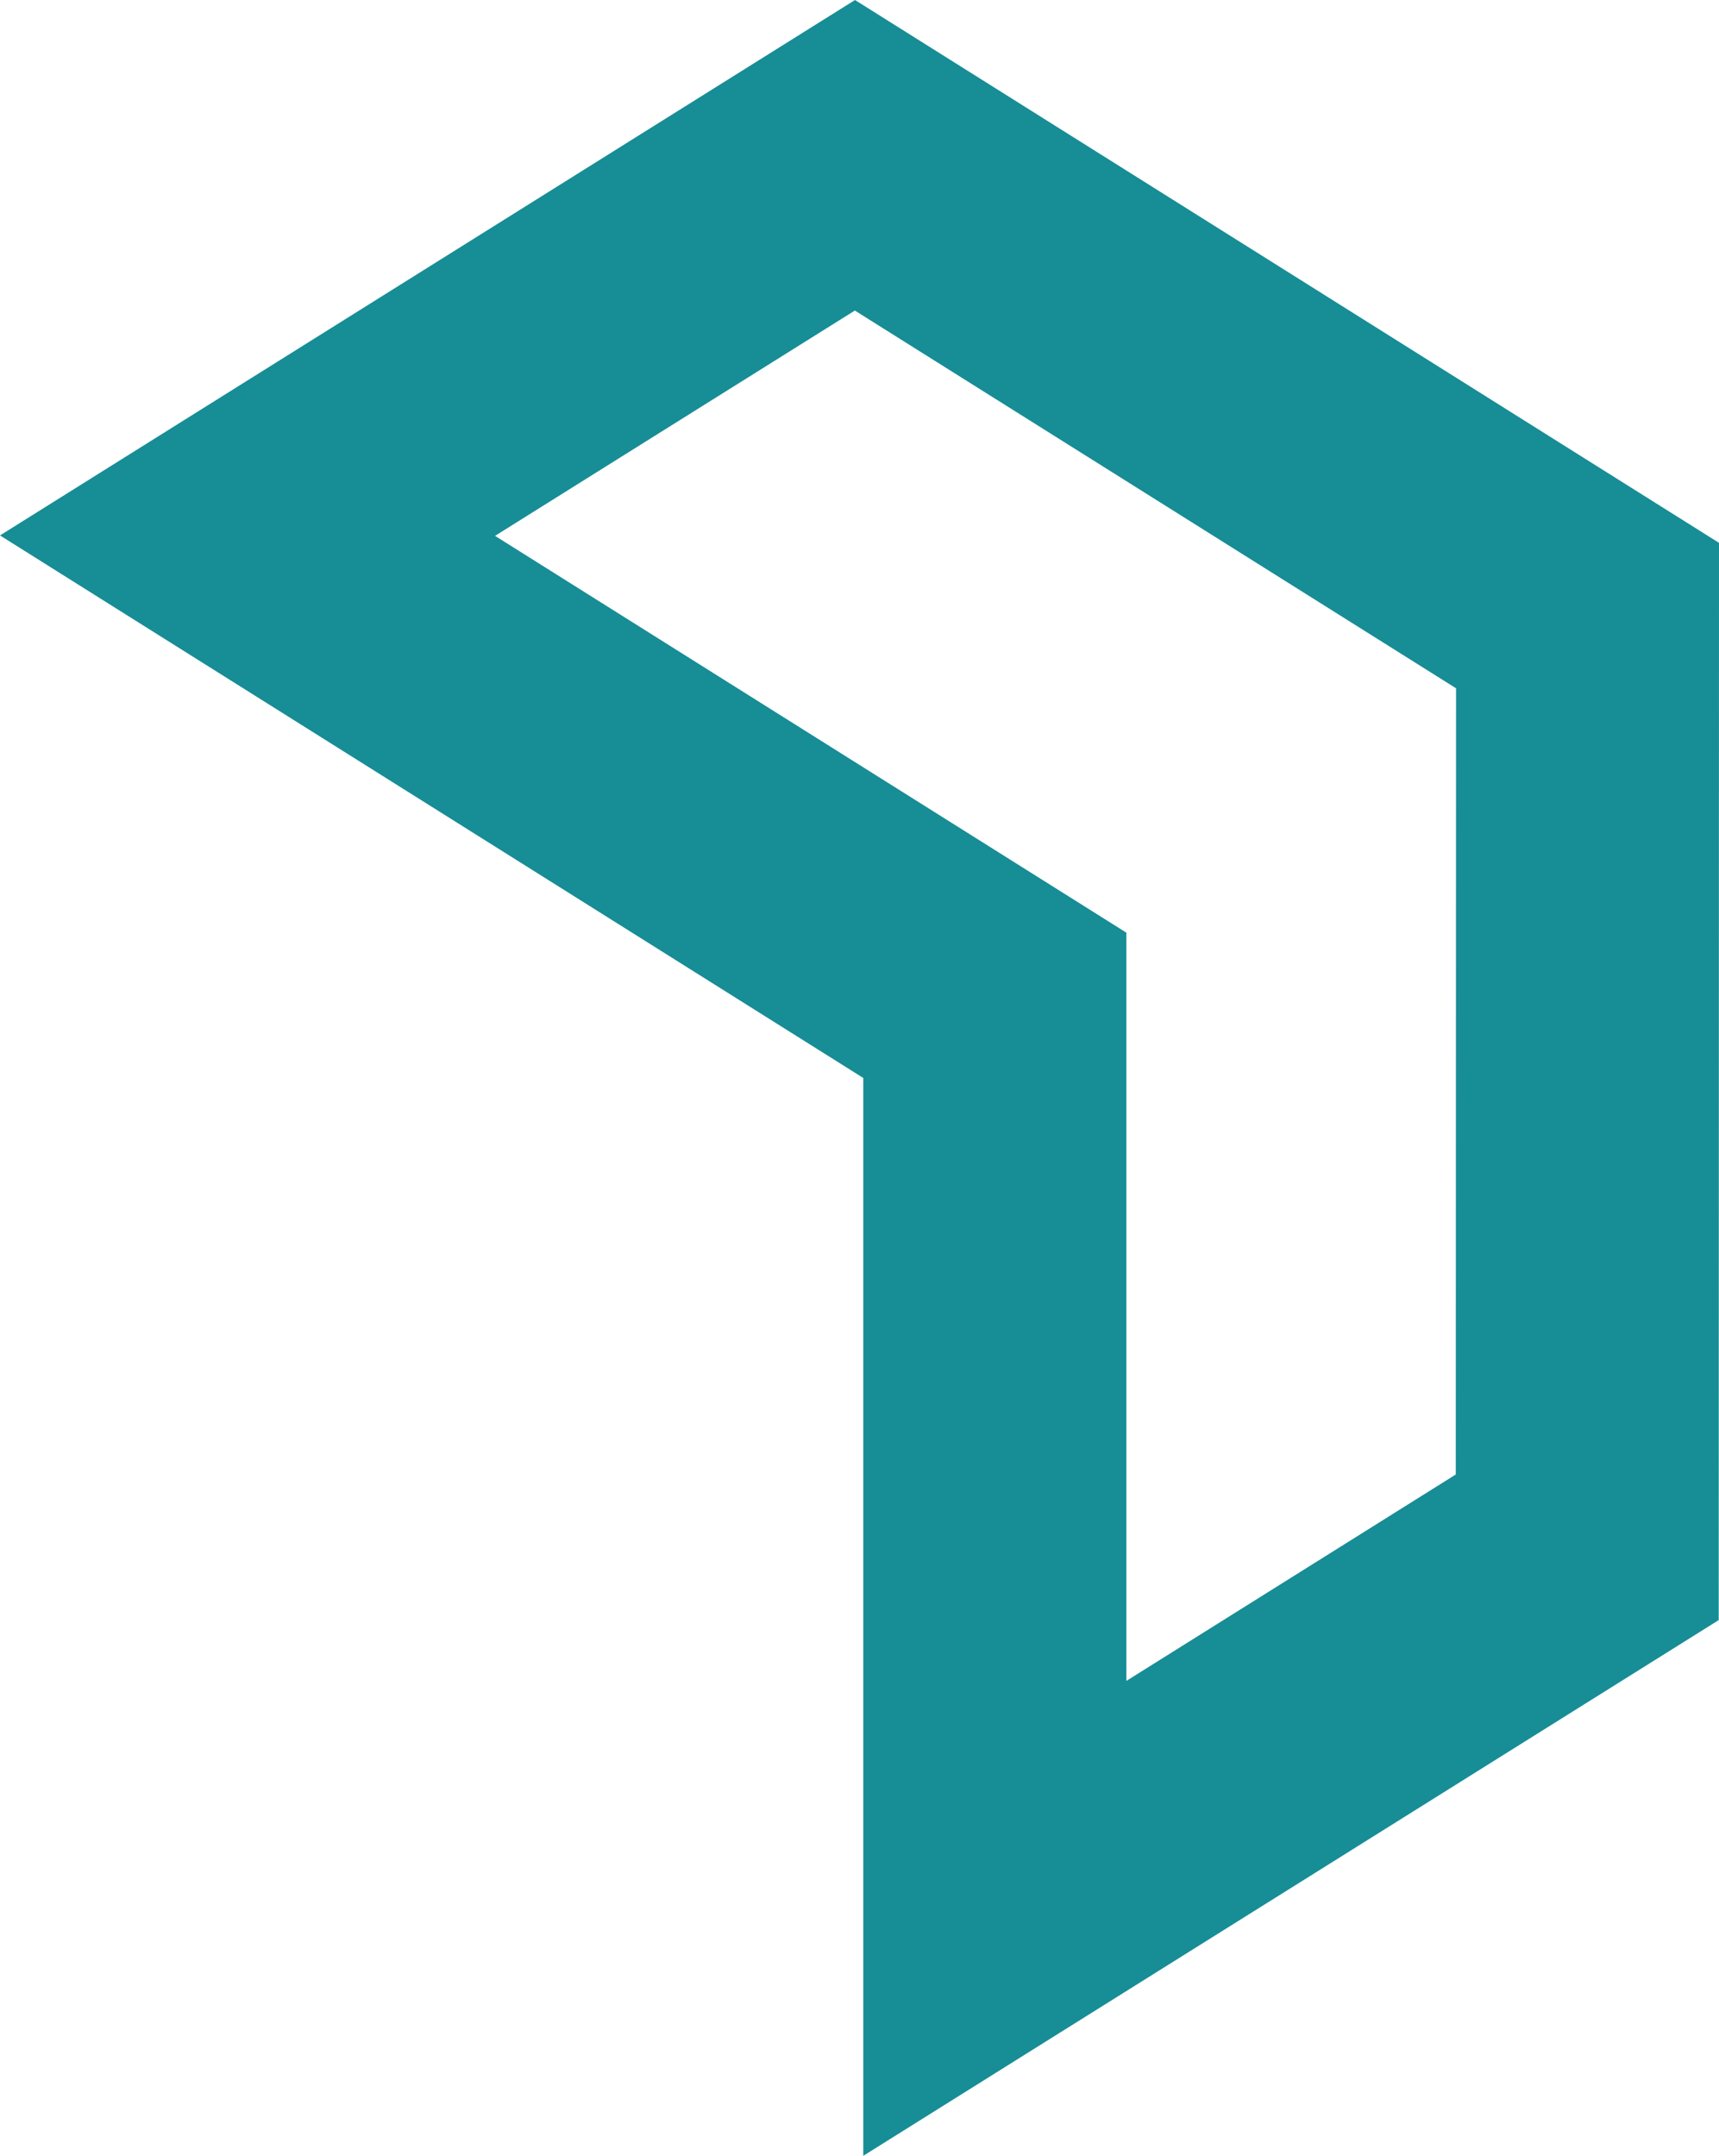 <?xml version="1.0" encoding="UTF-8"?>
<svg id="Layer_1" data-name="Layer 1" xmlns="http://www.w3.org/2000/svg" viewBox="0 0 118.2 148.22">
  <defs>
    <style>
      .cls-1 {
        fill: #178d96;
      }
    </style>
  </defs>
  <path class="cls-1" d="m58.79,0L0,36.81l59.36,37.3v74.1l58.82-36.83.02-74.06L58.79,0Zm41.31,101.37l-22.65,14.19v-51.44l-43.41-27.28,24.74-15.49,41.34,25.97-.02,54.05Z"/>
</svg>